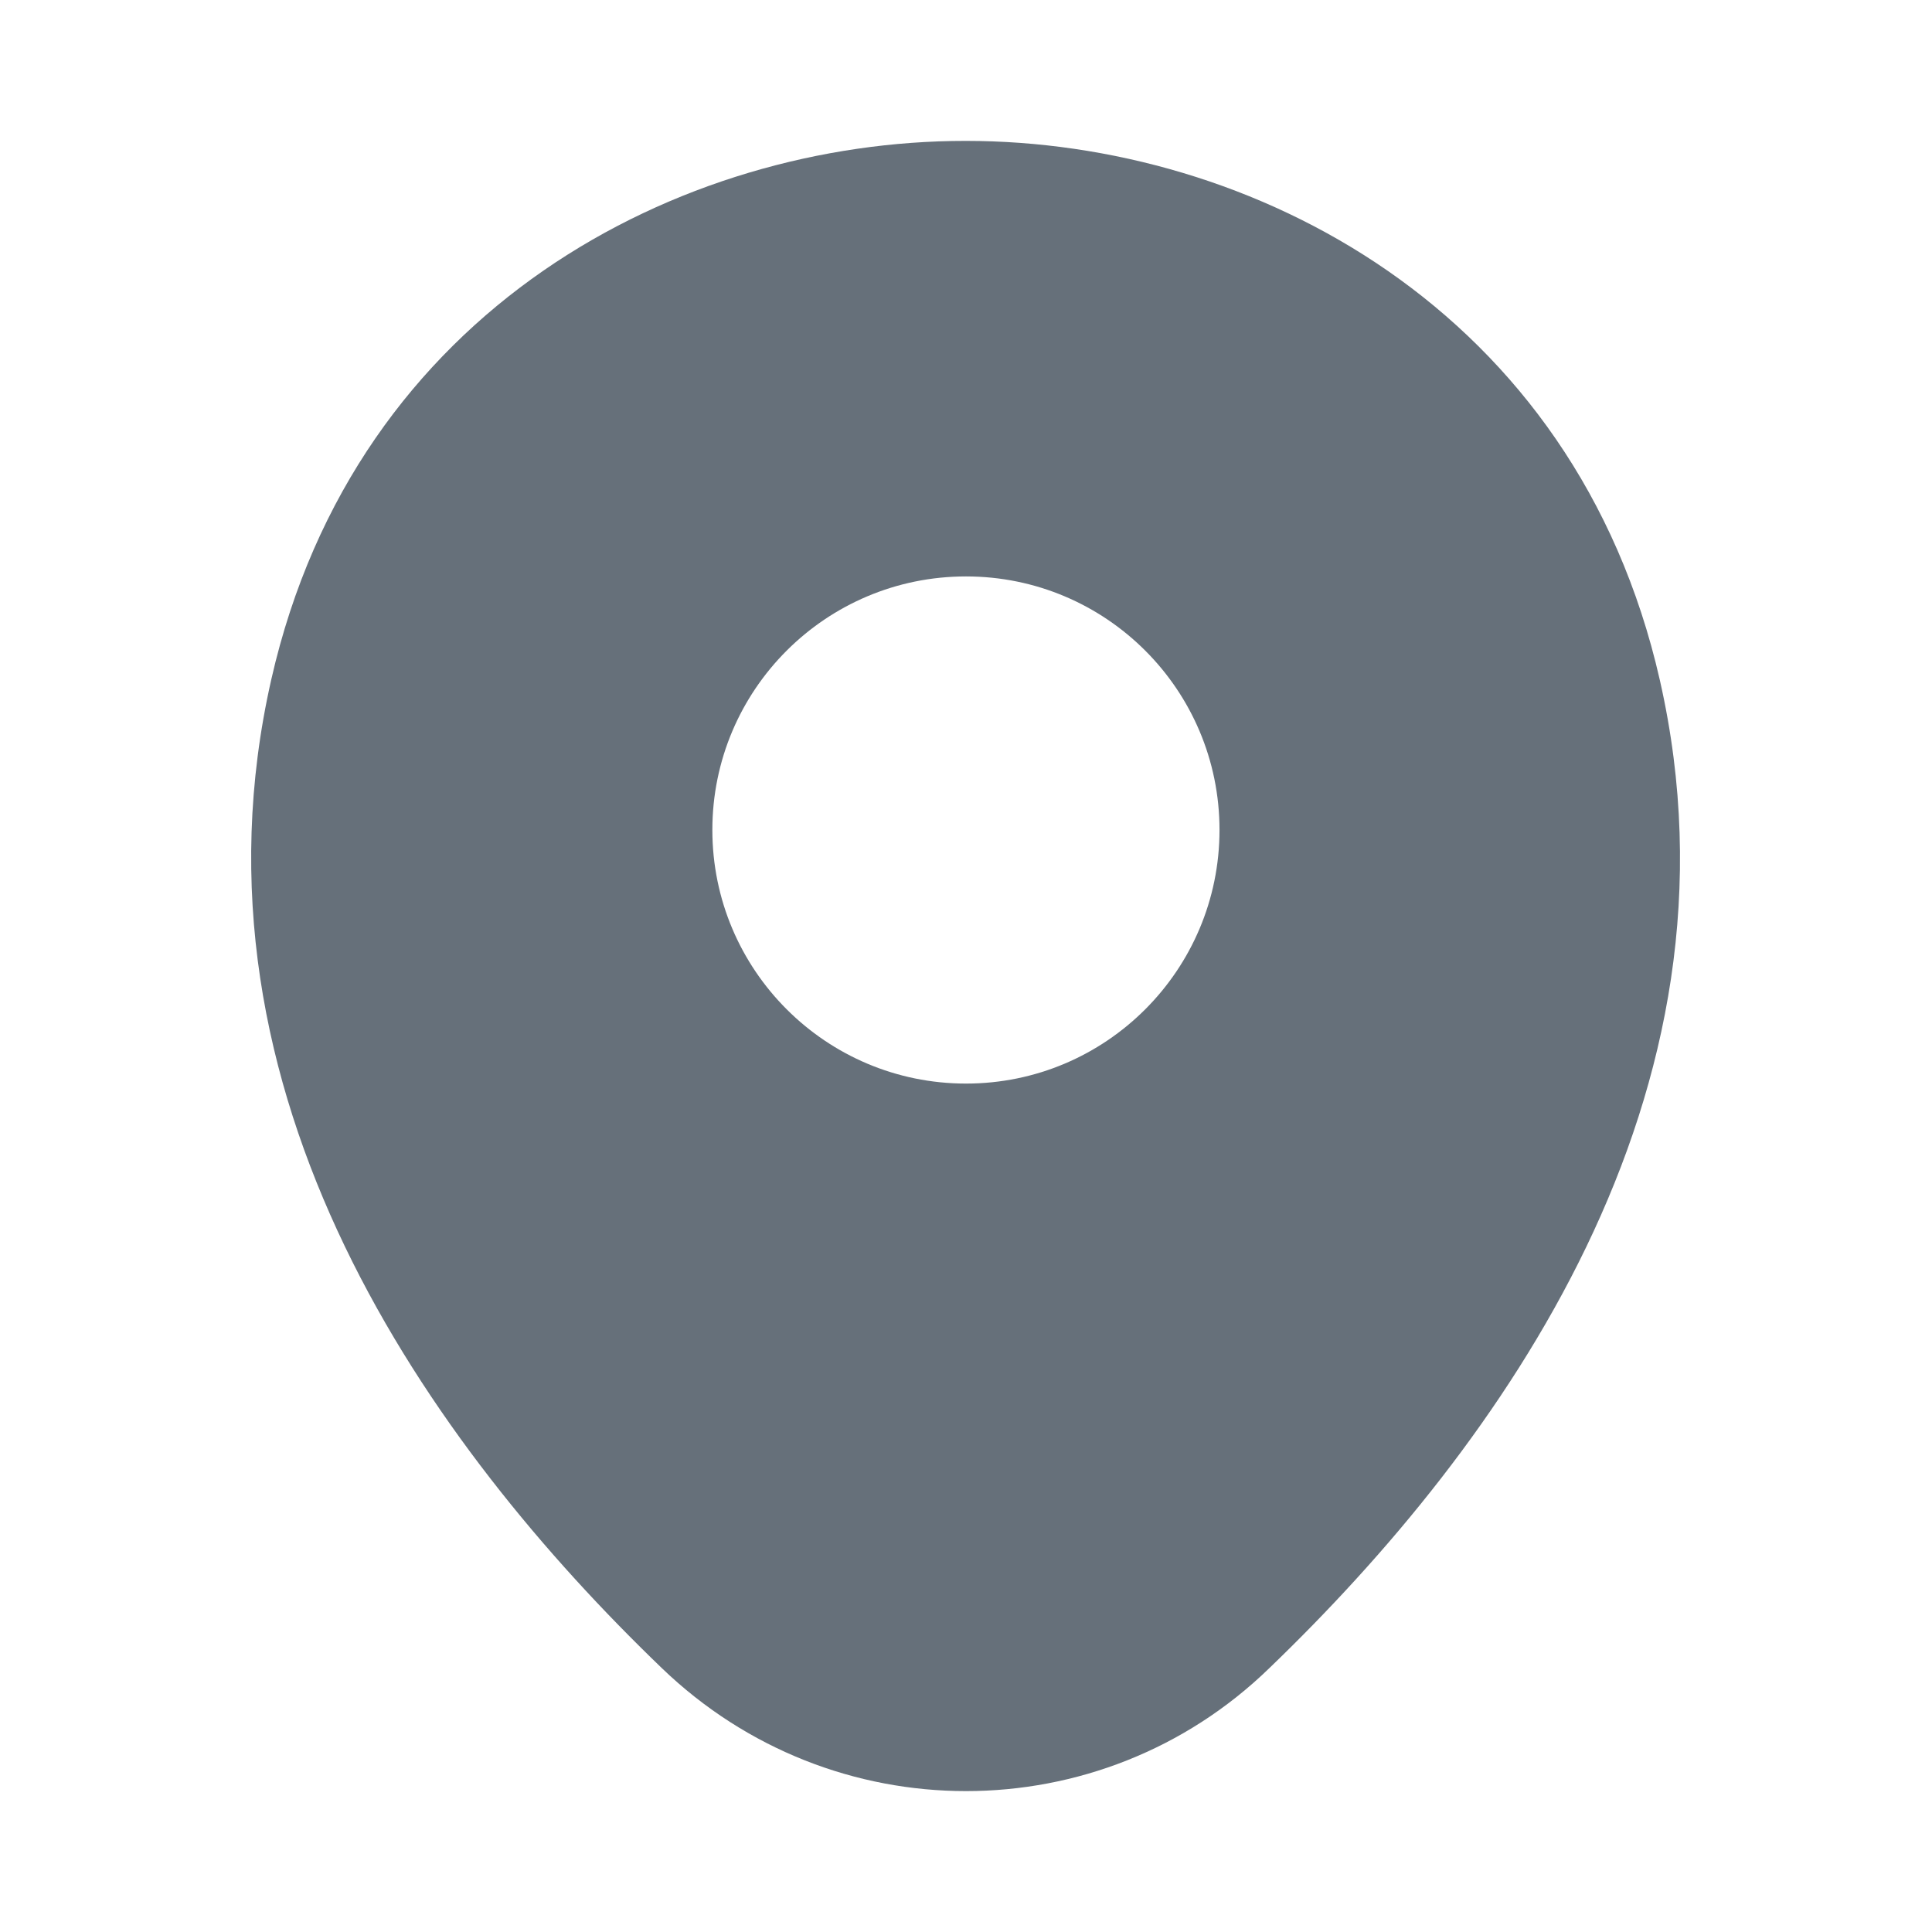 <svg width="14" height="14" viewBox="0 0 14 14" fill="none" xmlns="http://www.w3.org/2000/svg">
<g clip-path="url(#clip0_34261_6413)">
<path d="M12.028 4.929C11.416 2.234 9.065 1.021 7 1.021C7 1.021 7 1.021 6.994 1.021C4.935 1.021 2.578 2.228 1.966 4.923C1.283 7.933 3.127 10.482 4.795 12.087C5.413 12.682 6.207 12.979 7 12.979C7.793 12.979 8.587 12.682 9.199 12.087C10.867 10.482 12.711 7.939 12.028 4.929ZM7 7.852C5.985 7.852 5.162 7.029 5.162 6.014C5.162 4.999 5.985 4.177 7 4.177C8.015 4.177 8.837 4.999 8.837 6.014C8.837 7.029 8.015 7.852 7 7.852Z" fill="#66707A"/>
</g>
<defs>
<clipPath id="clip0_34261_6413">
<rect width="14" height="14" fill="white"/>
</clipPath>
</defs>
</svg>
